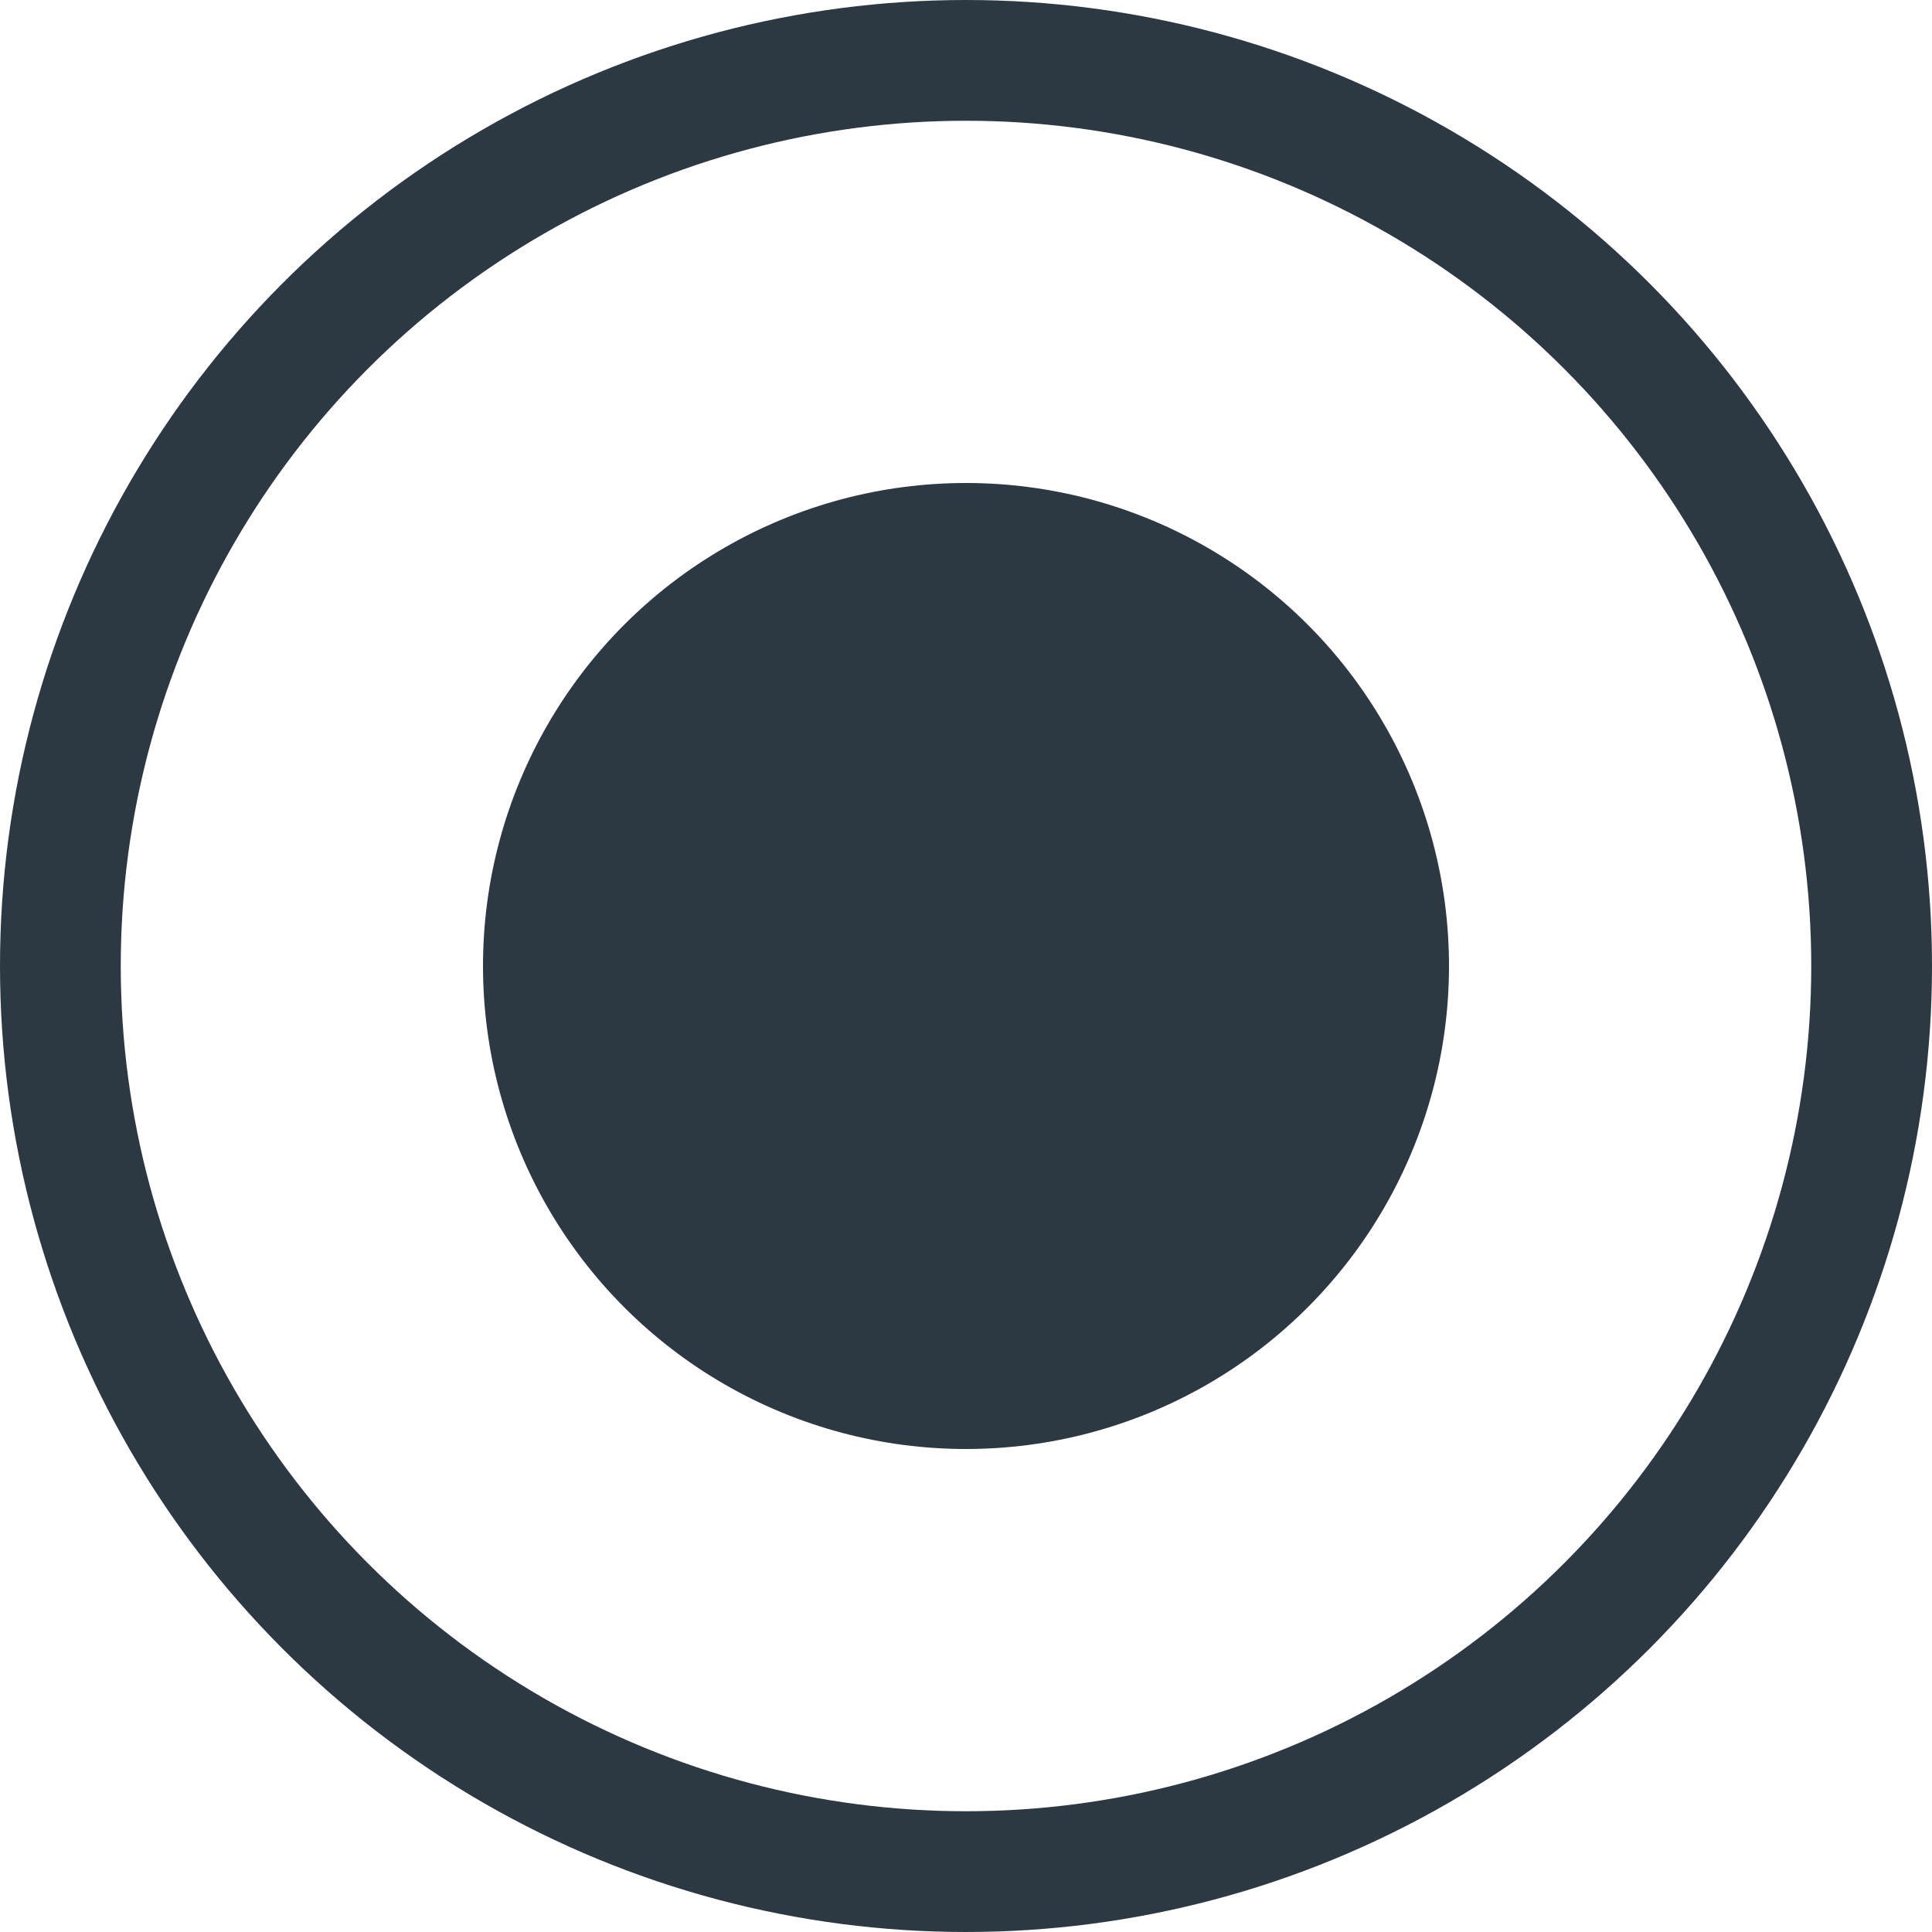 <svg xmlns="http://www.w3.org/2000/svg" width="16" height="16" viewBox="0 0 16 16"><g><circle cx="8" cy="8" r="7.5" stroke="#2C3842" stroke-miterlimit="10" fill="none"/><circle cx="8" cy="8" r="4" fill="#2C3842"/></g></svg>
